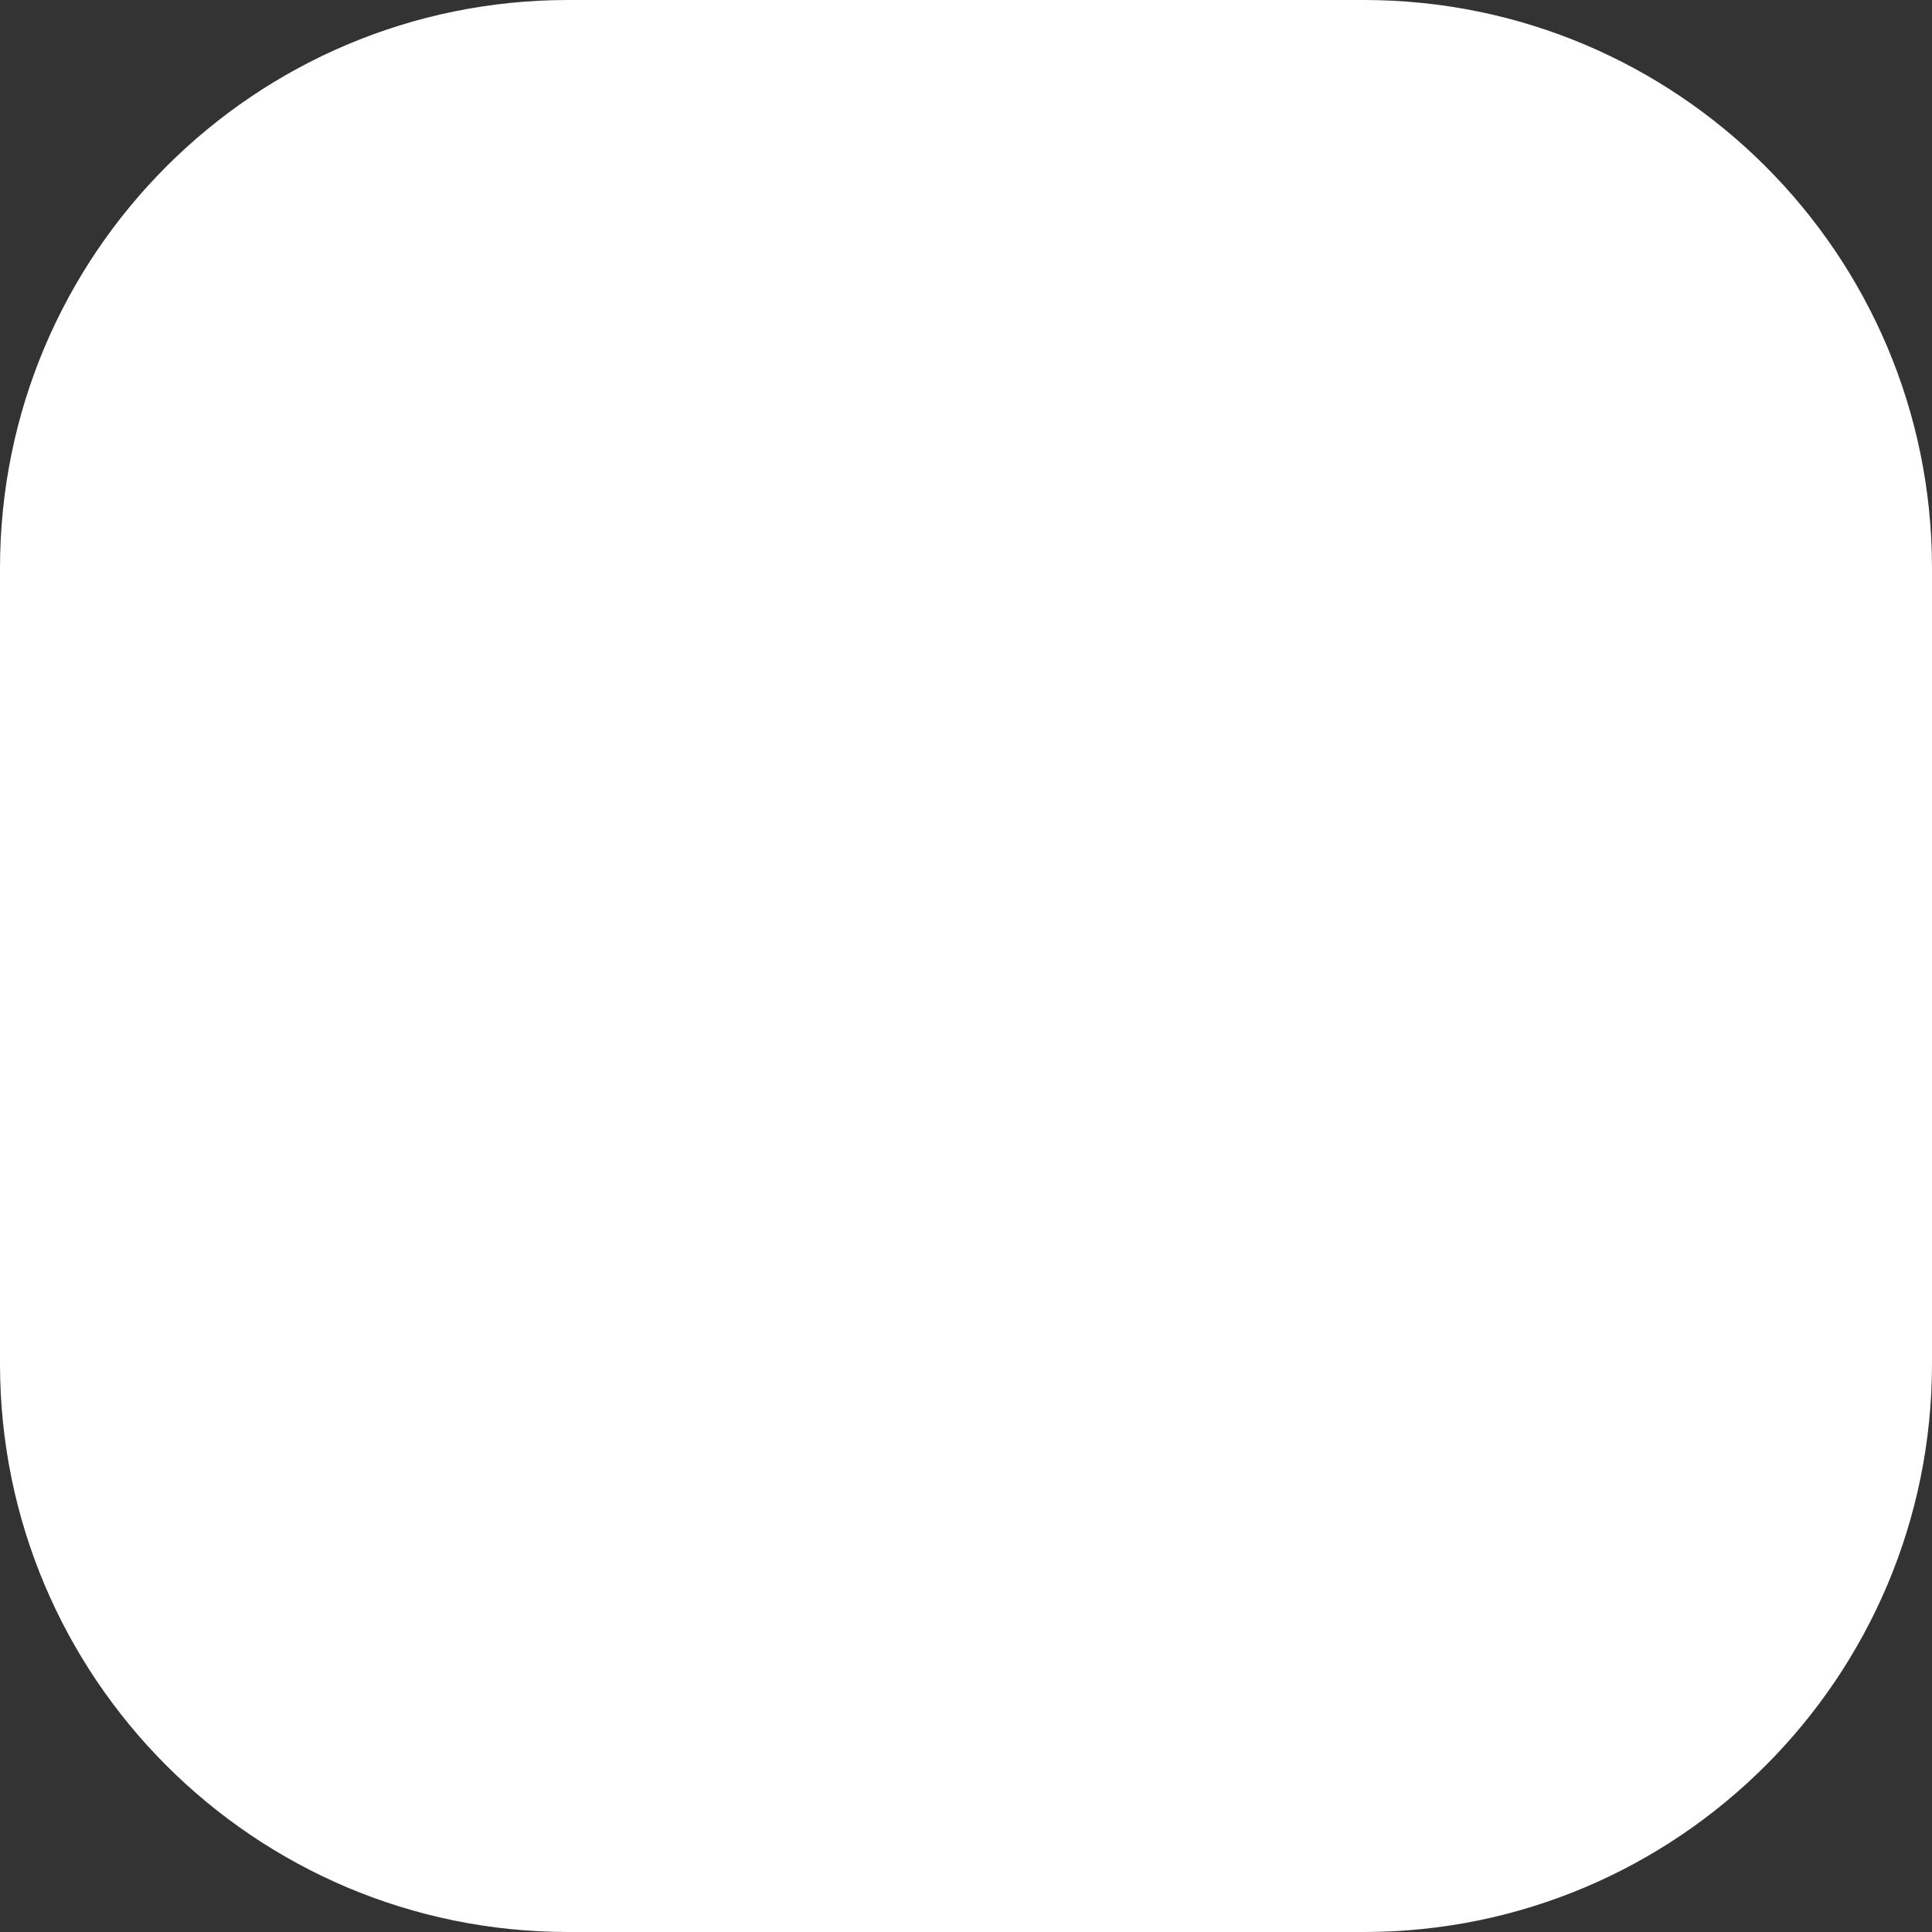 <svg width="55" height="55" xmlns="http://www.w3.org/2000/svg" xmlns:xlink="http://www.w3.org/1999/xlink" xmlns:svgjs="http://svgjs.com/svgjs" fill="#fff"><rect width="100%" height="100%" fill="#333333" stroke="none"/><svg xmlns="http://www.w3.org/2000/svg" width="55" height="55" viewBox="2 2 54 54"><path paint-order="stroke fill markers" fill-rule="evenodd" d="M17.882 2h22.236C48.889 2 56 9.11 56 17.882v22.236C56 48.889 48.89 56 40.118 56H17.882C9.111 56 2 48.89 2 40.118V17.882C2 9.111 9.11 2 17.882 2z"/></svg></svg>
